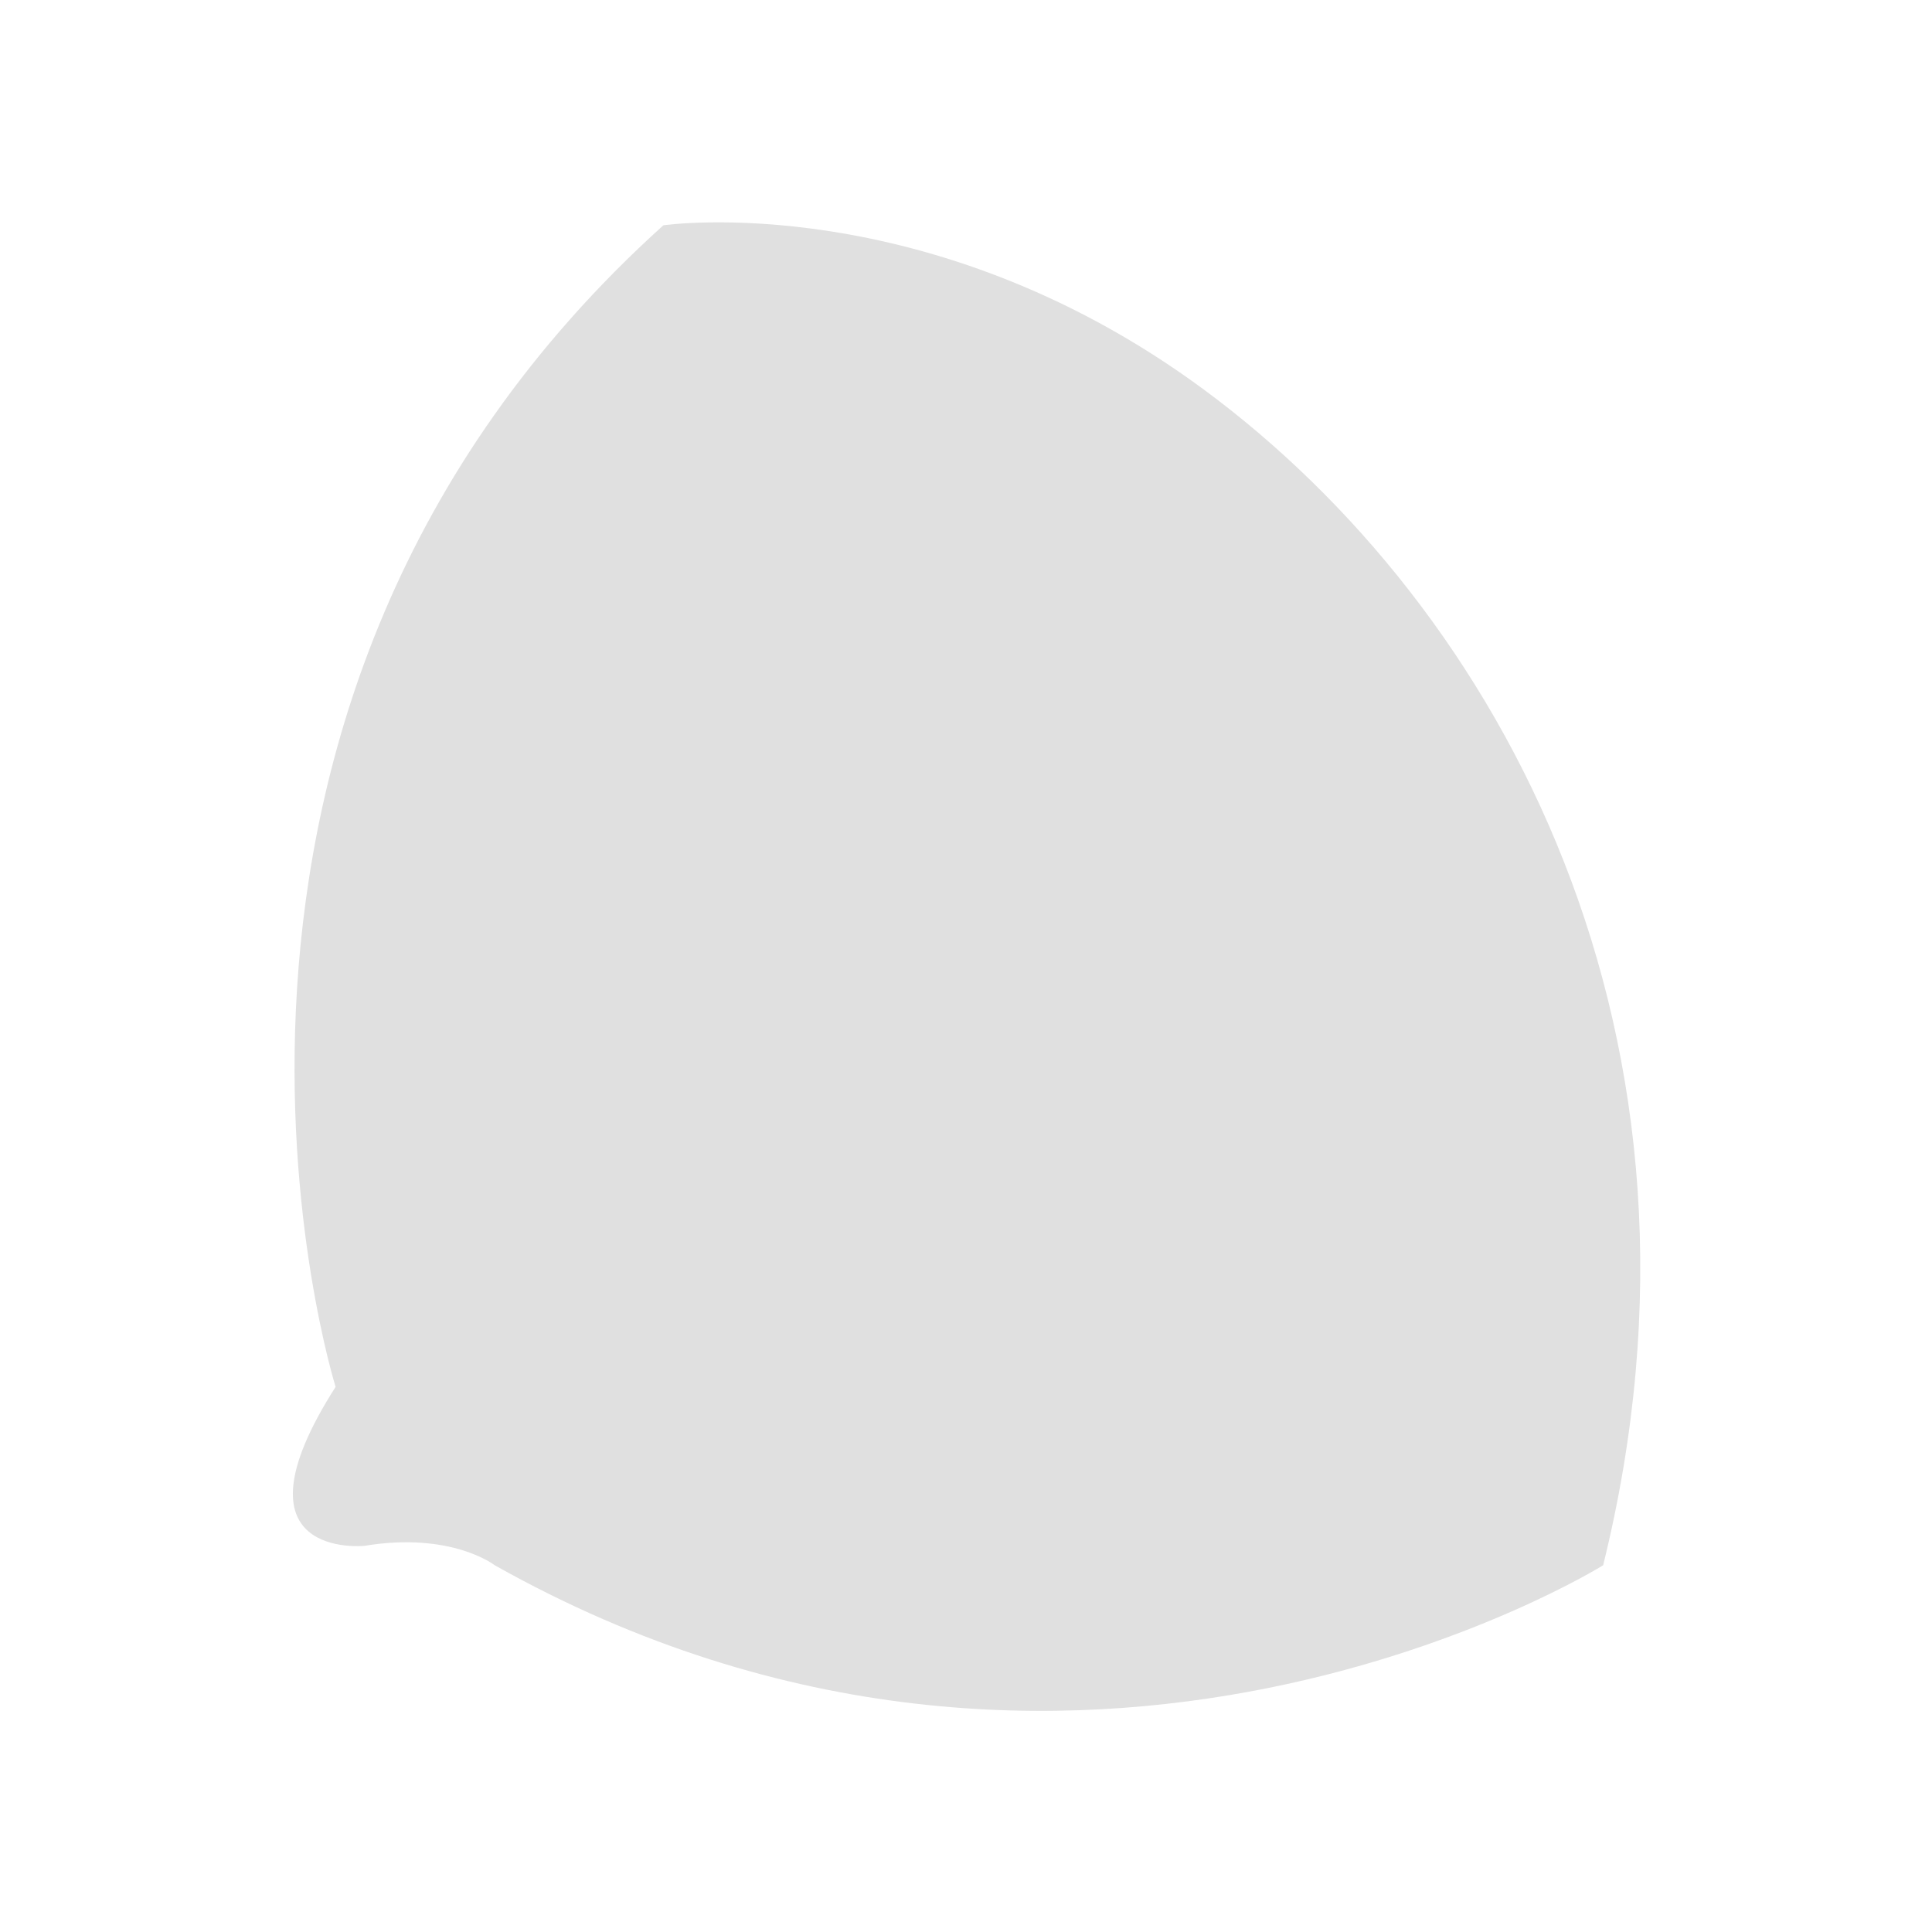 <svg id="Calque_1" data-name="Calque 1" xmlns="http://www.w3.org/2000/svg" viewBox="0 0 1000 1000"><defs><style>.cls-1{fill:#e0e0e0;}</style></defs><title>au-citron-presse-vignette-plain</title><path class="cls-1" d="M622.8,201.41C480.54,96.62,343.36,116.61,343.36,116.61c-279.44,252-169.65,601.23-169.65,601.23-57.36,89.83,14.95,82.28,14.95,82.28,45-7.46,67.4,10.05,67.4,10.05,301.81,169.6,573.73,0,573.73,0C897.28,536.92,777.11,315.17,622.8,201.41Z"/></svg>